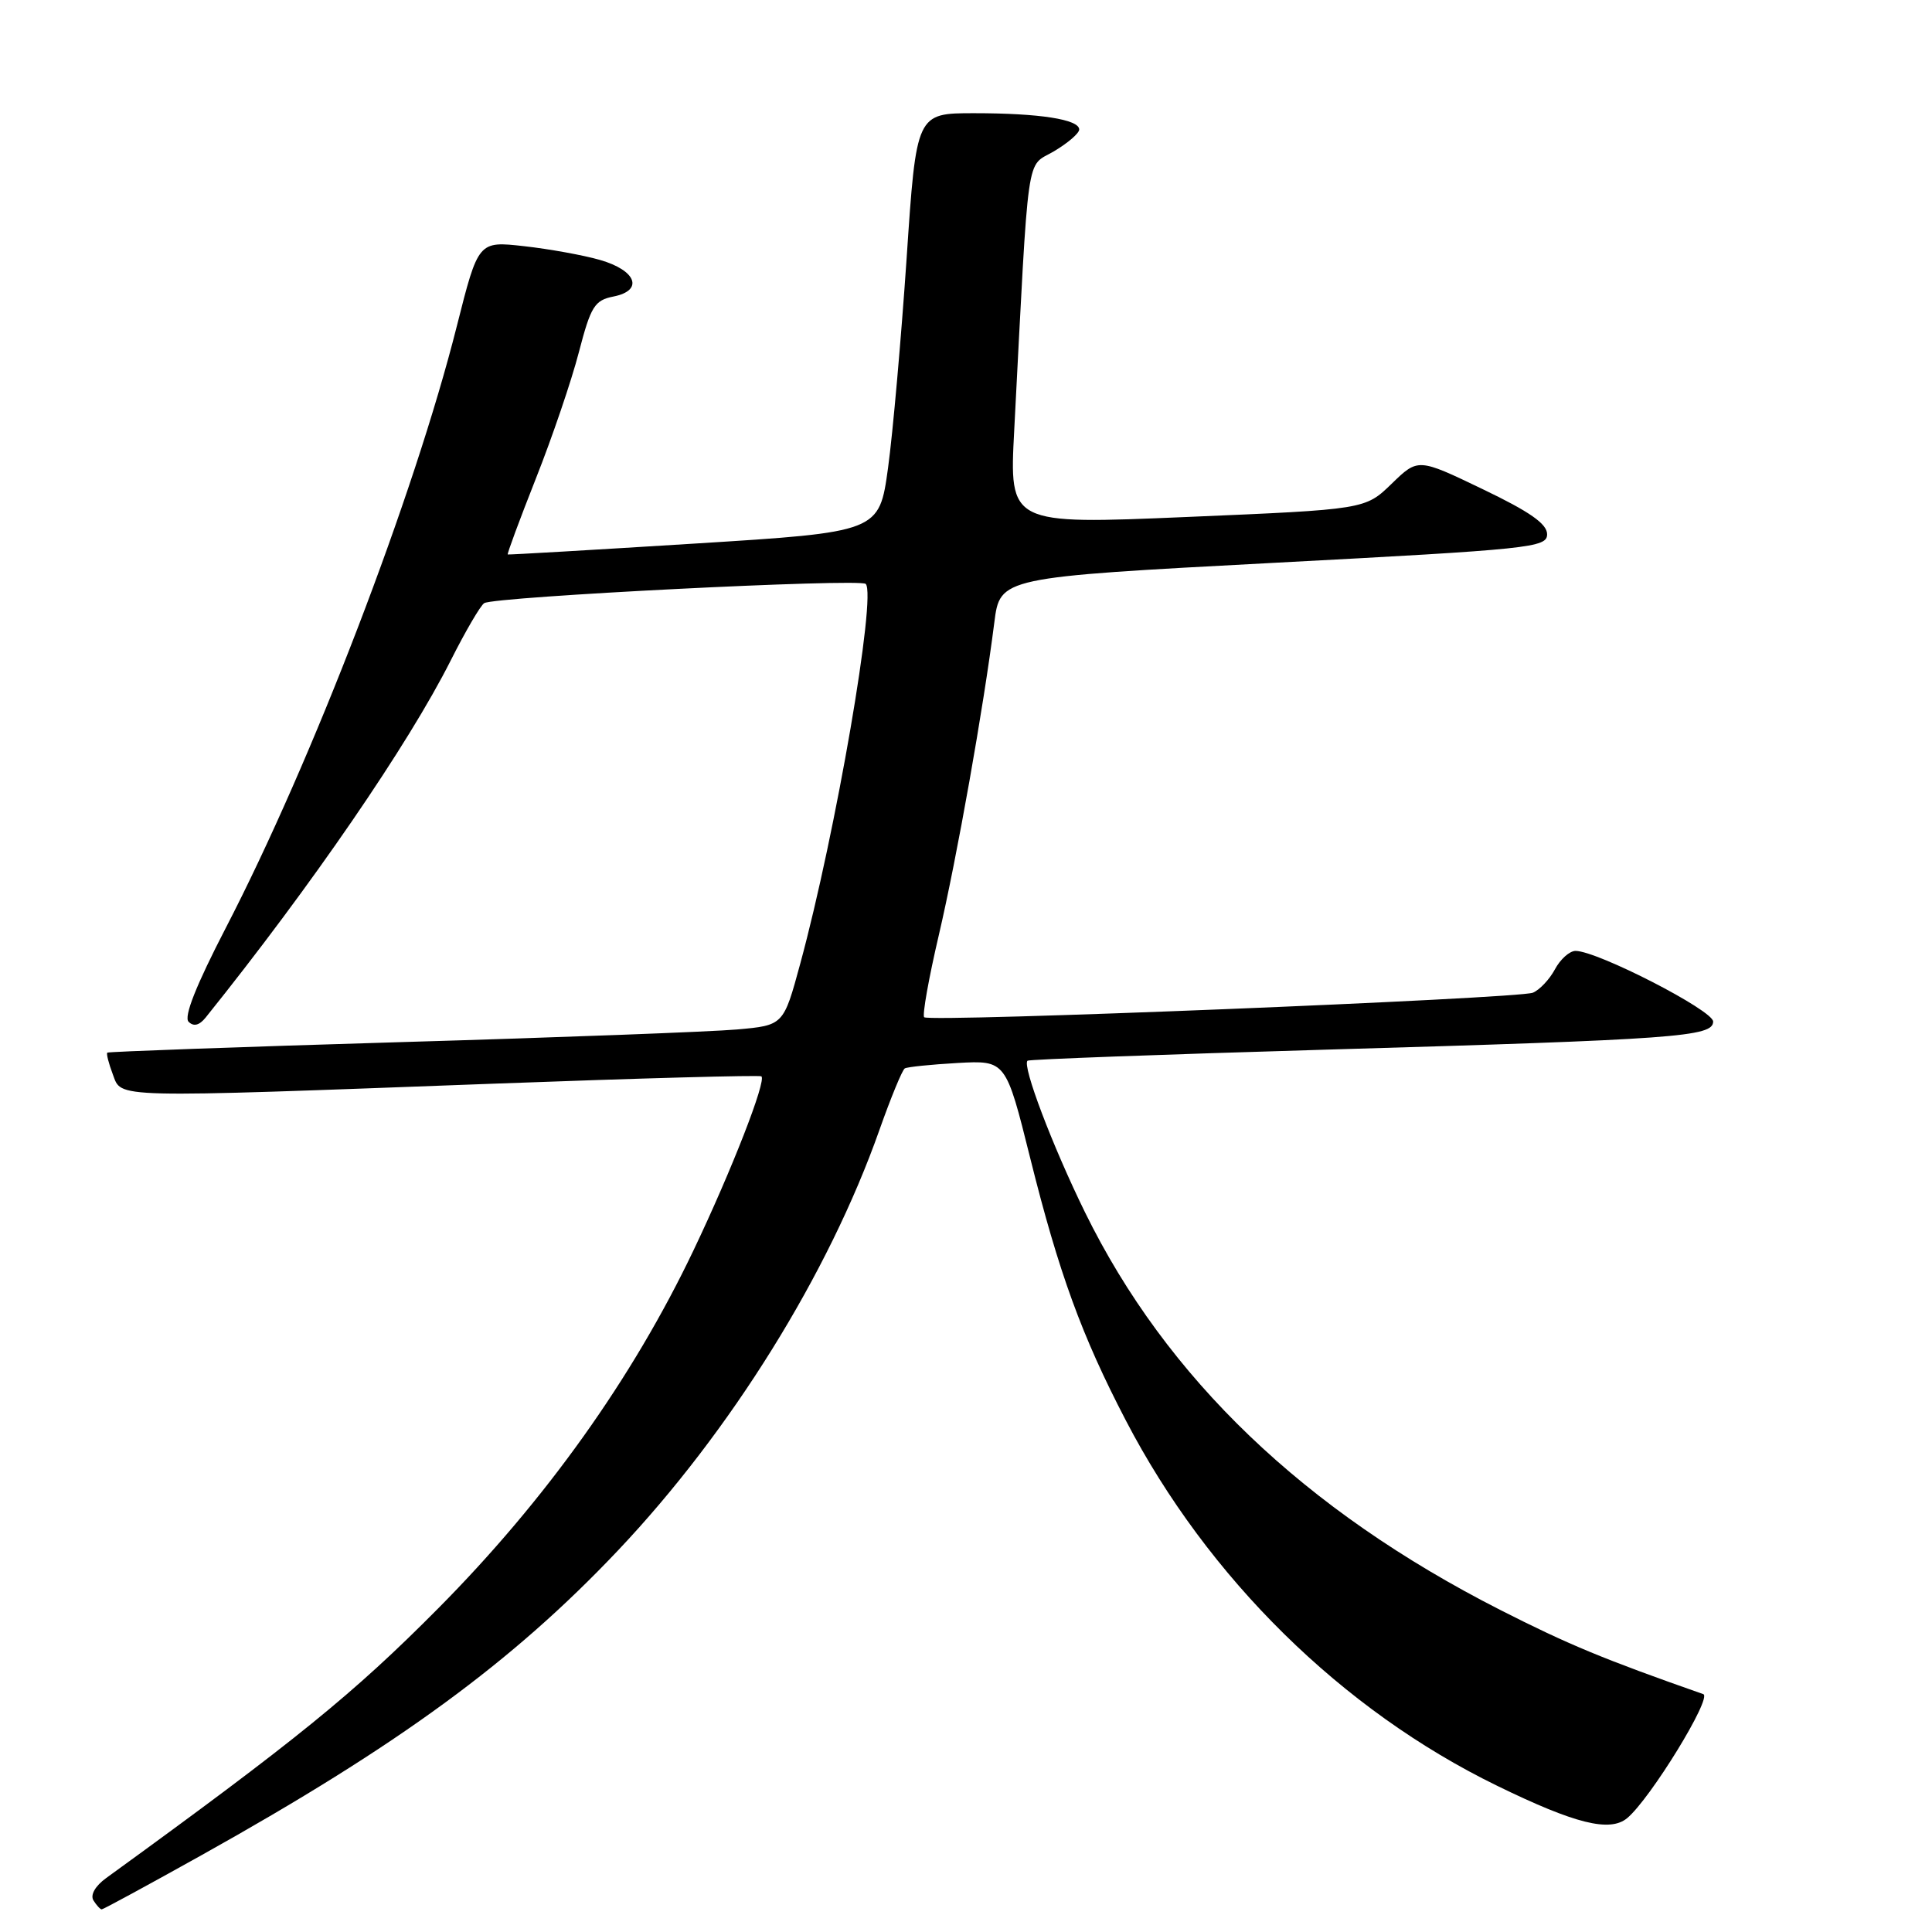 <?xml version="1.0" encoding="UTF-8" standalone="no"?>
<!DOCTYPE svg PUBLIC "-//W3C//DTD SVG 1.1//EN" "http://www.w3.org/Graphics/SVG/1.1/DTD/svg11.dtd" >
<svg xmlns="http://www.w3.org/2000/svg" xmlns:xlink="http://www.w3.org/1999/xlink" version="1.1" viewBox="0 0 256 256">
 <g >
 <path fill="currentColor"
d=" M 26.67 245.84 C 52.82 231.25 67.88 220.23 81.86 205.47 C 96.83 189.65 109.80 168.80 116.53 149.72 C 118.04 145.45 119.55 141.78 119.89 141.57 C 120.23 141.37 123.38 141.05 126.89 140.85 C 133.28 140.50 133.28 140.50 136.52 153.50 C 140.30 168.66 143.33 176.98 149.16 188.18 C 160.05 209.12 177.82 226.61 198.39 236.63 C 208.72 241.67 213.32 242.81 215.61 240.91 C 218.66 238.38 226.93 224.91 225.69 224.48 C 212.49 219.85 207.81 217.91 198.78 213.32 C 172.79 200.09 154.57 182.63 143.77 160.64 C 139.45 151.83 135.42 141.21 136.15 140.55 C 136.34 140.37 154.05 139.72 175.50 139.09 C 222.18 137.73 227.00 137.38 227.00 135.36 C 227.00 133.88 211.65 126.00 208.77 126.00 C 207.98 126.00 206.75 127.10 206.03 128.45 C 205.31 129.79 203.99 131.18 203.11 131.54 C 201.13 132.33 123.14 135.48 122.46 134.79 C 122.19 134.52 123.06 129.62 124.40 123.90 C 126.82 113.52 130.31 93.85 131.75 82.50 C 132.51 76.50 132.51 76.50 168.76 74.58 C 202.88 72.78 205.00 72.56 205.00 70.79 C 205.00 69.41 202.69 67.80 196.45 64.81 C 187.90 60.70 187.90 60.70 184.40 64.10 C 180.89 67.50 180.89 67.50 157.31 68.50 C 133.73 69.50 133.73 69.50 134.39 57.00 C 136.37 19.00 135.90 22.26 139.65 20.05 C 141.49 18.96 143.00 17.66 143.00 17.16 C 143.00 15.82 137.74 15.00 129.08 15.00 C 121.42 15.00 121.42 15.00 120.13 34.25 C 119.41 44.84 118.31 57.33 117.67 62.00 C 116.50 70.50 116.50 70.50 92.00 72.03 C 78.53 72.87 67.40 73.52 67.28 73.47 C 67.16 73.43 68.83 68.92 70.99 63.45 C 73.16 57.98 75.73 50.43 76.70 46.68 C 78.29 40.58 78.78 39.79 81.29 39.29 C 85.32 38.49 84.34 35.83 79.49 34.44 C 77.30 33.81 72.77 32.99 69.44 32.62 C 63.38 31.94 63.38 31.94 60.53 43.22 C 54.85 65.73 41.38 100.81 29.92 122.95 C 25.98 130.57 24.33 134.73 24.99 135.39 C 25.66 136.06 26.41 135.87 27.25 134.83 C 41.28 117.35 54.11 98.66 59.73 87.50 C 61.67 83.65 63.66 80.24 64.16 79.92 C 65.50 79.06 113.96 76.62 114.71 77.37 C 116.17 78.84 110.75 110.35 106.04 127.68 C 103.82 135.86 103.82 135.86 97.66 136.41 C 94.27 136.71 74.18 137.47 53.00 138.09 C 31.82 138.72 14.37 139.35 14.22 139.48 C 14.07 139.61 14.40 140.91 14.95 142.36 C 16.16 145.54 14.21 145.50 65.50 143.59 C 84.75 142.87 100.68 142.44 100.89 142.62 C 101.58 143.20 96.92 155.14 91.90 165.66 C 83.83 182.60 72.29 198.78 58.04 213.14 C 46.86 224.41 39.30 230.55 14.07 248.85 C 12.62 249.90 11.94 251.09 12.38 251.81 C 12.79 252.46 13.28 253.00 13.48 253.00 C 13.68 253.00 19.61 249.78 26.67 245.84 Z "/>
</g>
</svg>